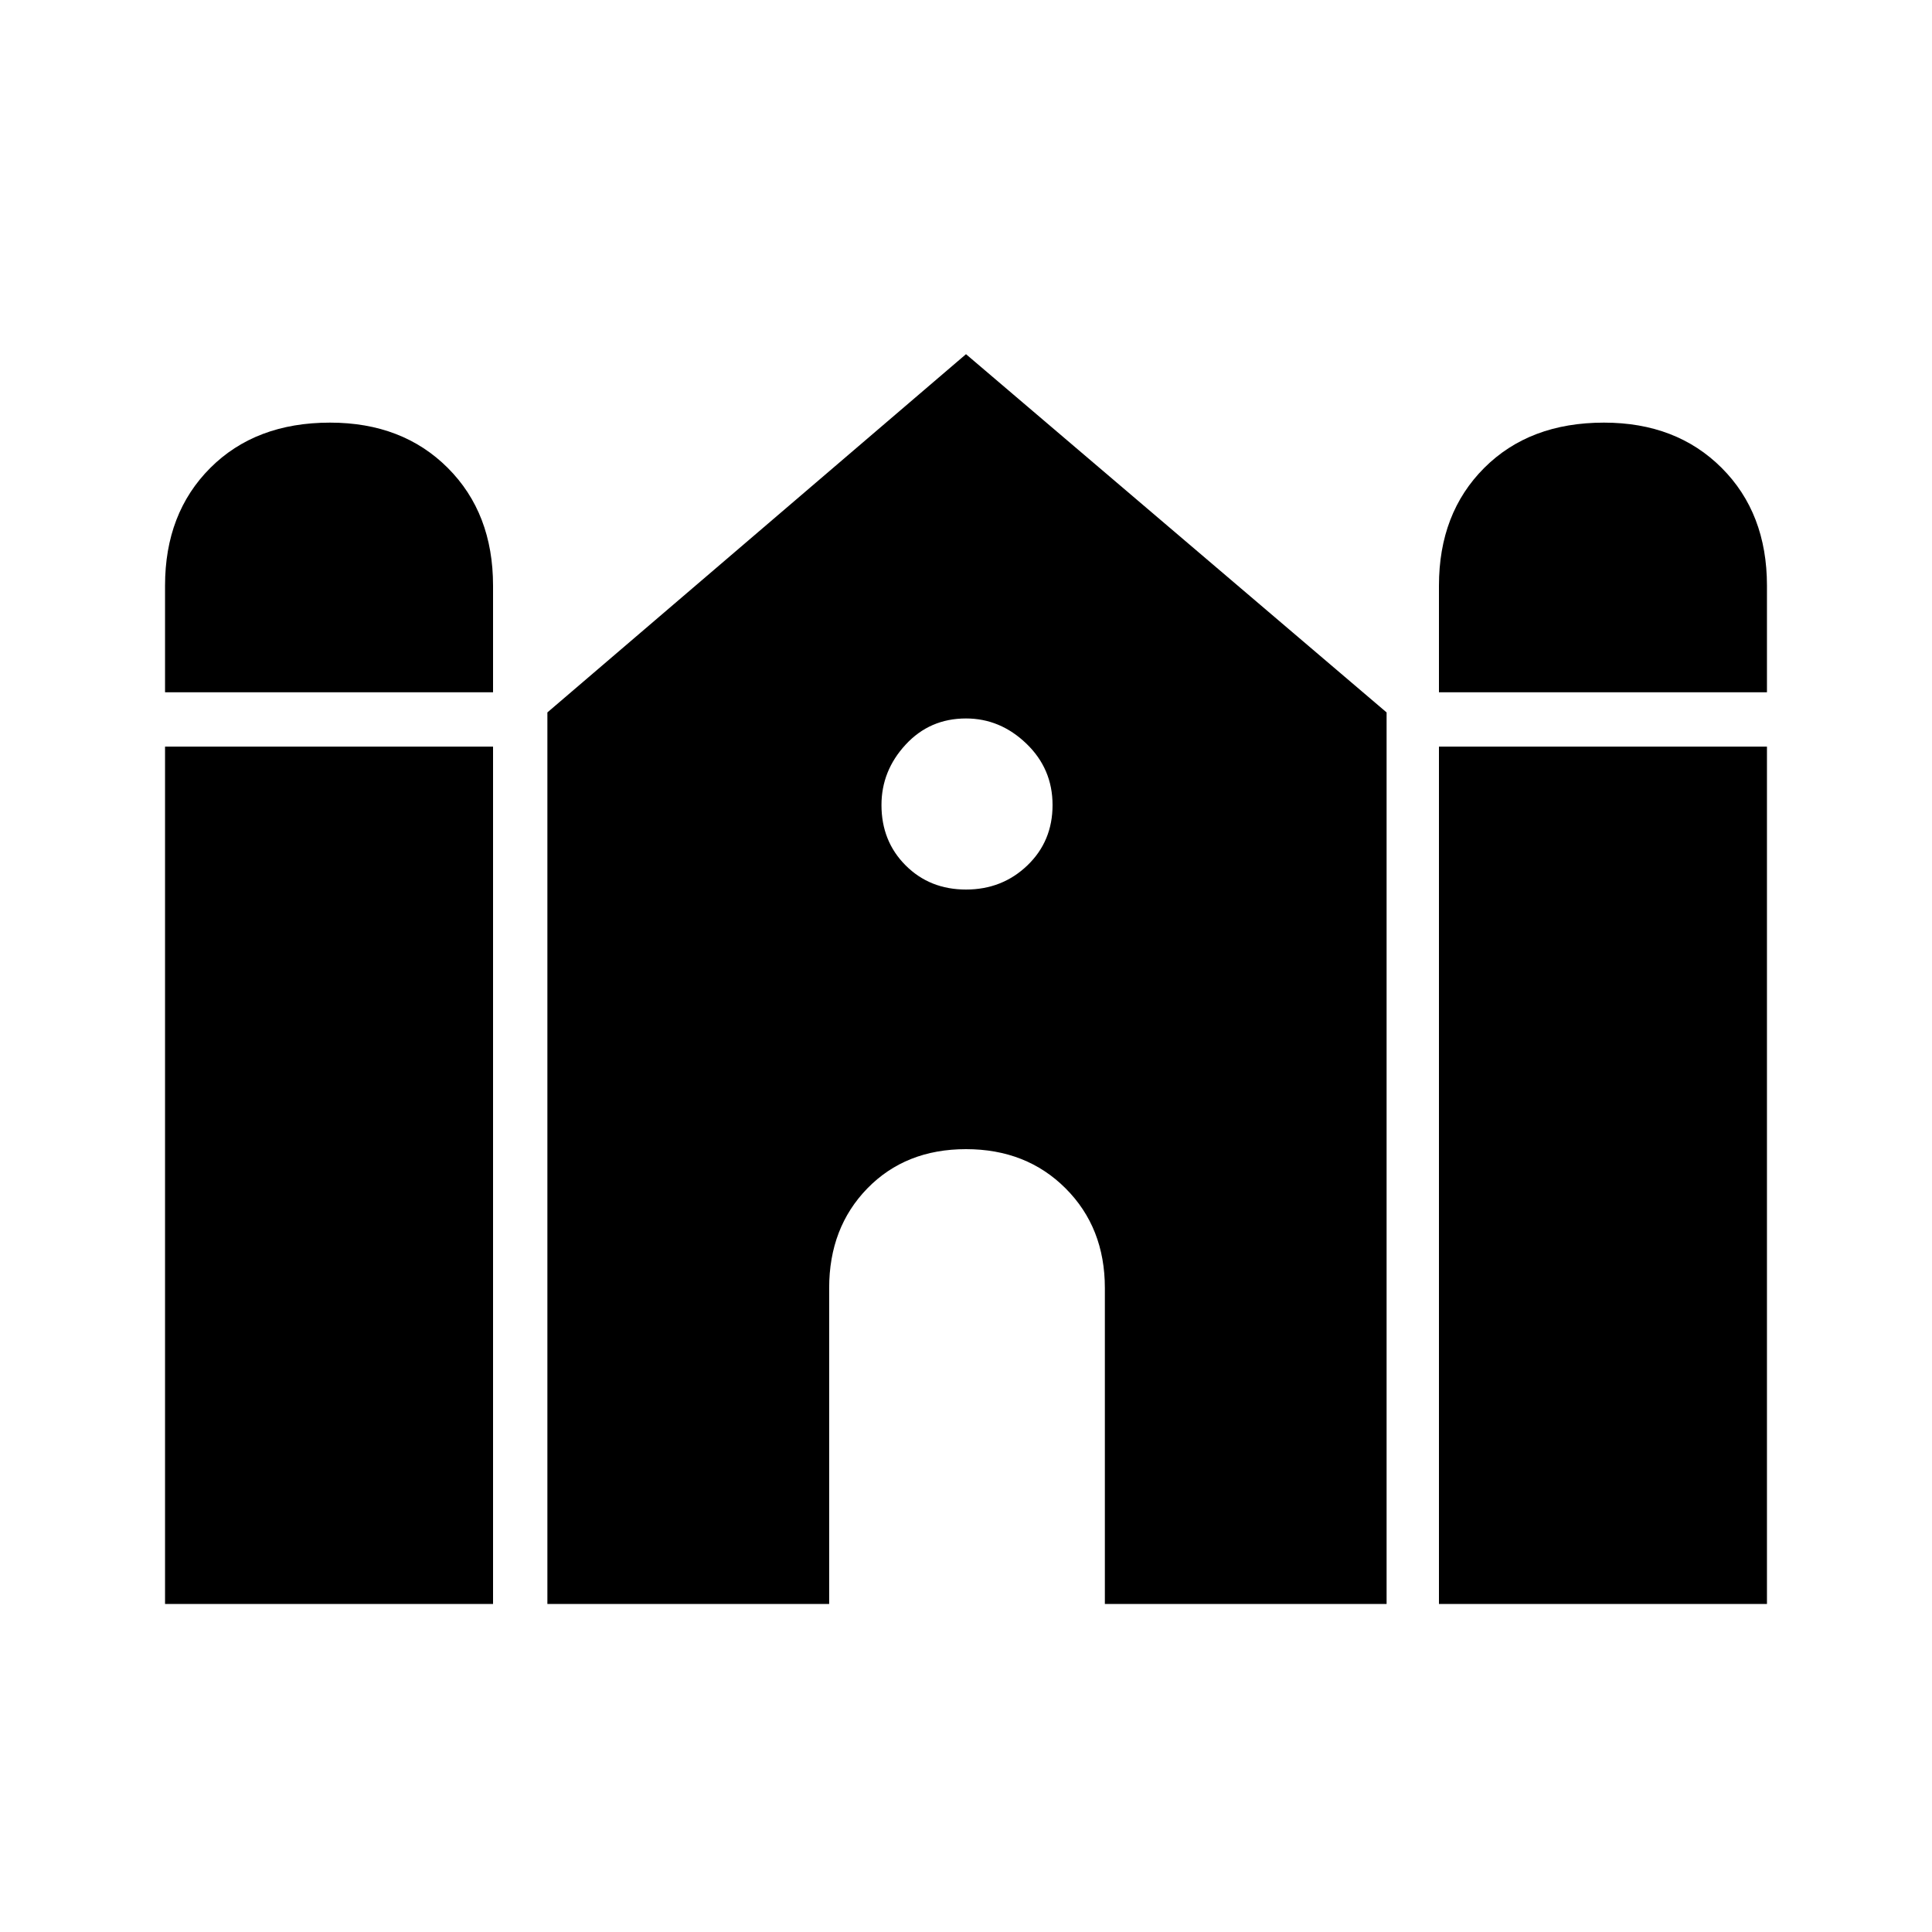 <svg xmlns="http://www.w3.org/2000/svg" height="40" width="40"><path d="M29.792 14.333v-2.208q0-1.5.937-2.437.938-.938 2.479-.938 1.5 0 2.438.938.937.937.937 2.437v2.208Zm-26.375 0v-2.208q0-1.5.937-2.437.938-.938 2.479-.938 1.5 0 2.438.938.937.937.937 2.437v2.208Zm0 18.875v-17.75h6.791v17.75Zm7.916 0V14.75L20 7.333l8.708 7.417v18.458h-5.833v-6.541q0-1.25-.813-2.063-.812-.812-2.062-.812-1.25 0-2.042.812-.791.813-.791 2.063v6.541Zm18.459 0v-17.75h6.791v17.75ZM20 18.417q.75 0 1.271-.5.521-.5.521-1.25t-.542-1.271q-.542-.521-1.25-.521-.75 0-1.25.542-.5.541-.5 1.25 0 .75.5 1.25t1.25.5Z"/></svg>